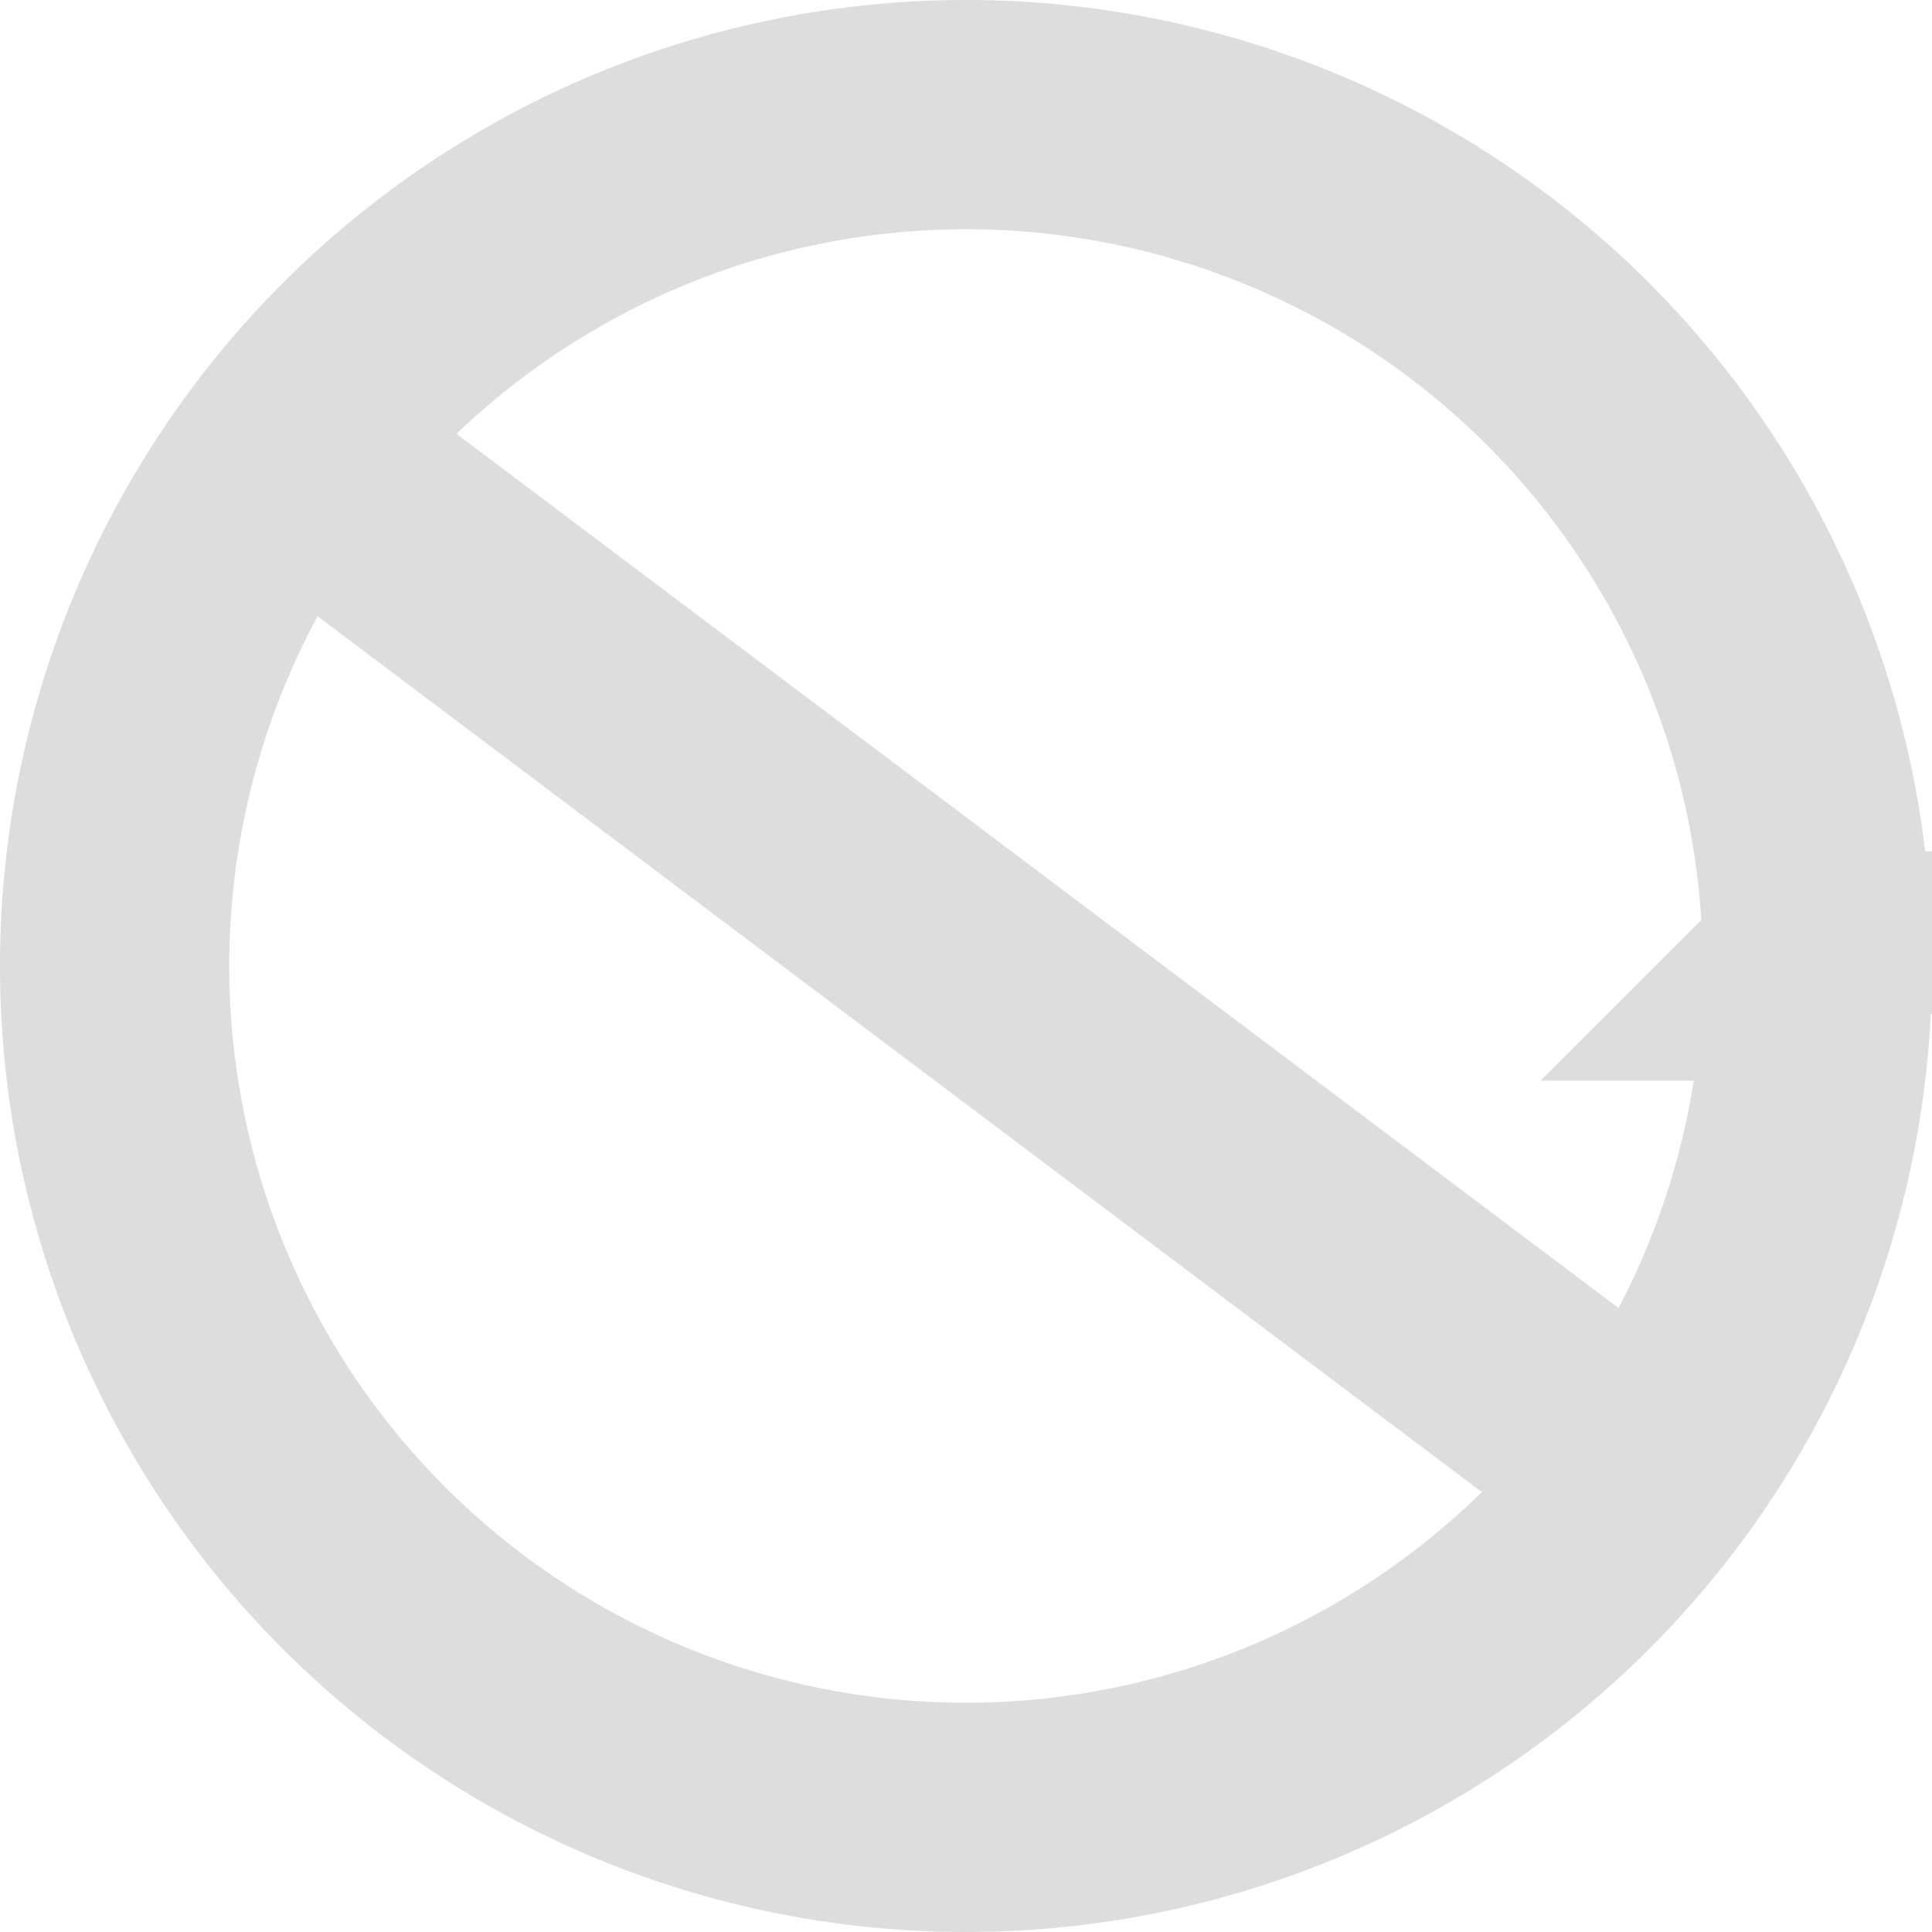 <?xml version="1.0" encoding="UTF-8" standalone="no"?>
<!-- Created with Inkscape (http://www.inkscape.org/) -->

<svg
   xmlns:dc="http://purl.org/dc/elements/1.1/"
   xmlns:cc="http://creativecommons.org/ns#"
   xmlns:rdf="http://www.w3.org/1999/02/22-rdf-syntax-ns#"
   xmlns:svg="http://www.w3.org/2000/svg"
   xmlns="http://www.w3.org/2000/svg"
   xmlns:sodipodi="http://sodipodi.sourceforge.net/DTD/sodipodi-0.dtd"
   xmlns:inkscape="http://www.inkscape.org/namespaces/inkscape"
   height="95.138mm"
   width="95.138mm"
   viewBox="0 0 337.103 337.103"
   id="svg3211"
   version="1.1"
   inkscape:version="0.91 r13725"
   sodipodi:docname="nothumb.svg">
  <defs
     id="defs3217">
    <inkscape:path-effect
       effect="envelope"
       id="path-effect3312"
       is_visible="true"
       yy="true"
       xx="true"
       bendpath1="m 203.57,469.16 305.356,0"
       bendpath2="m 508.926,469.16 0,26.134"
       bendpath3="m 203.57,495.294 305.356,0"
       bendpath4="m 203.57,469.16 0,26.134" />
  </defs>
  <sodipodi:namedview
     pagecolor="#ffffff"
     bordercolor="#666666"
     borderopacity="1"
     objecttolerance="10"
     gridtolerance="10"
     guidetolerance="10"
     inkscape:pageopacity="0"
     inkscape:pageshadow="2"
     inkscape:window-width="2054"
     inkscape:window-height="1645"
     id="namedview3215"
     showgrid="false"
     inkscape:zoom="1.4540422"
     inkscape:cx="268.96875"
     inkscape:cy="297.58378"
     inkscape:window-x="760"
     inkscape:window-y="242"
     inkscape:window-maximized="0"
     inkscape:current-layer="svg3211"
     fit-margin-top="0"
     fit-margin-left="0"
     fit-margin-right="0"
     fit-margin-bottom="0" />
  <path
     id="path3339"
     style="fill:none;fill-rule:evenodd;stroke:#808080;stroke-width:40;stroke-linecap:round;stroke-linejoin:miter;stroke-miterlimit:4;stroke-dasharray:none;stroke-opacity:0.267"
     d="m 56.45,83.272 224.89,169.184 m 35.762,-83.904 A 148.551,148.551 0 0 1 168.551,317.103 148.551,148.551 0 0 1 20,168.551 148.551,148.551 0 0 1 168.551,20 148.551,148.551 0 0 1 317.103,168.551 Z"
     inkscape:connector-curvature="0" />
</svg>
